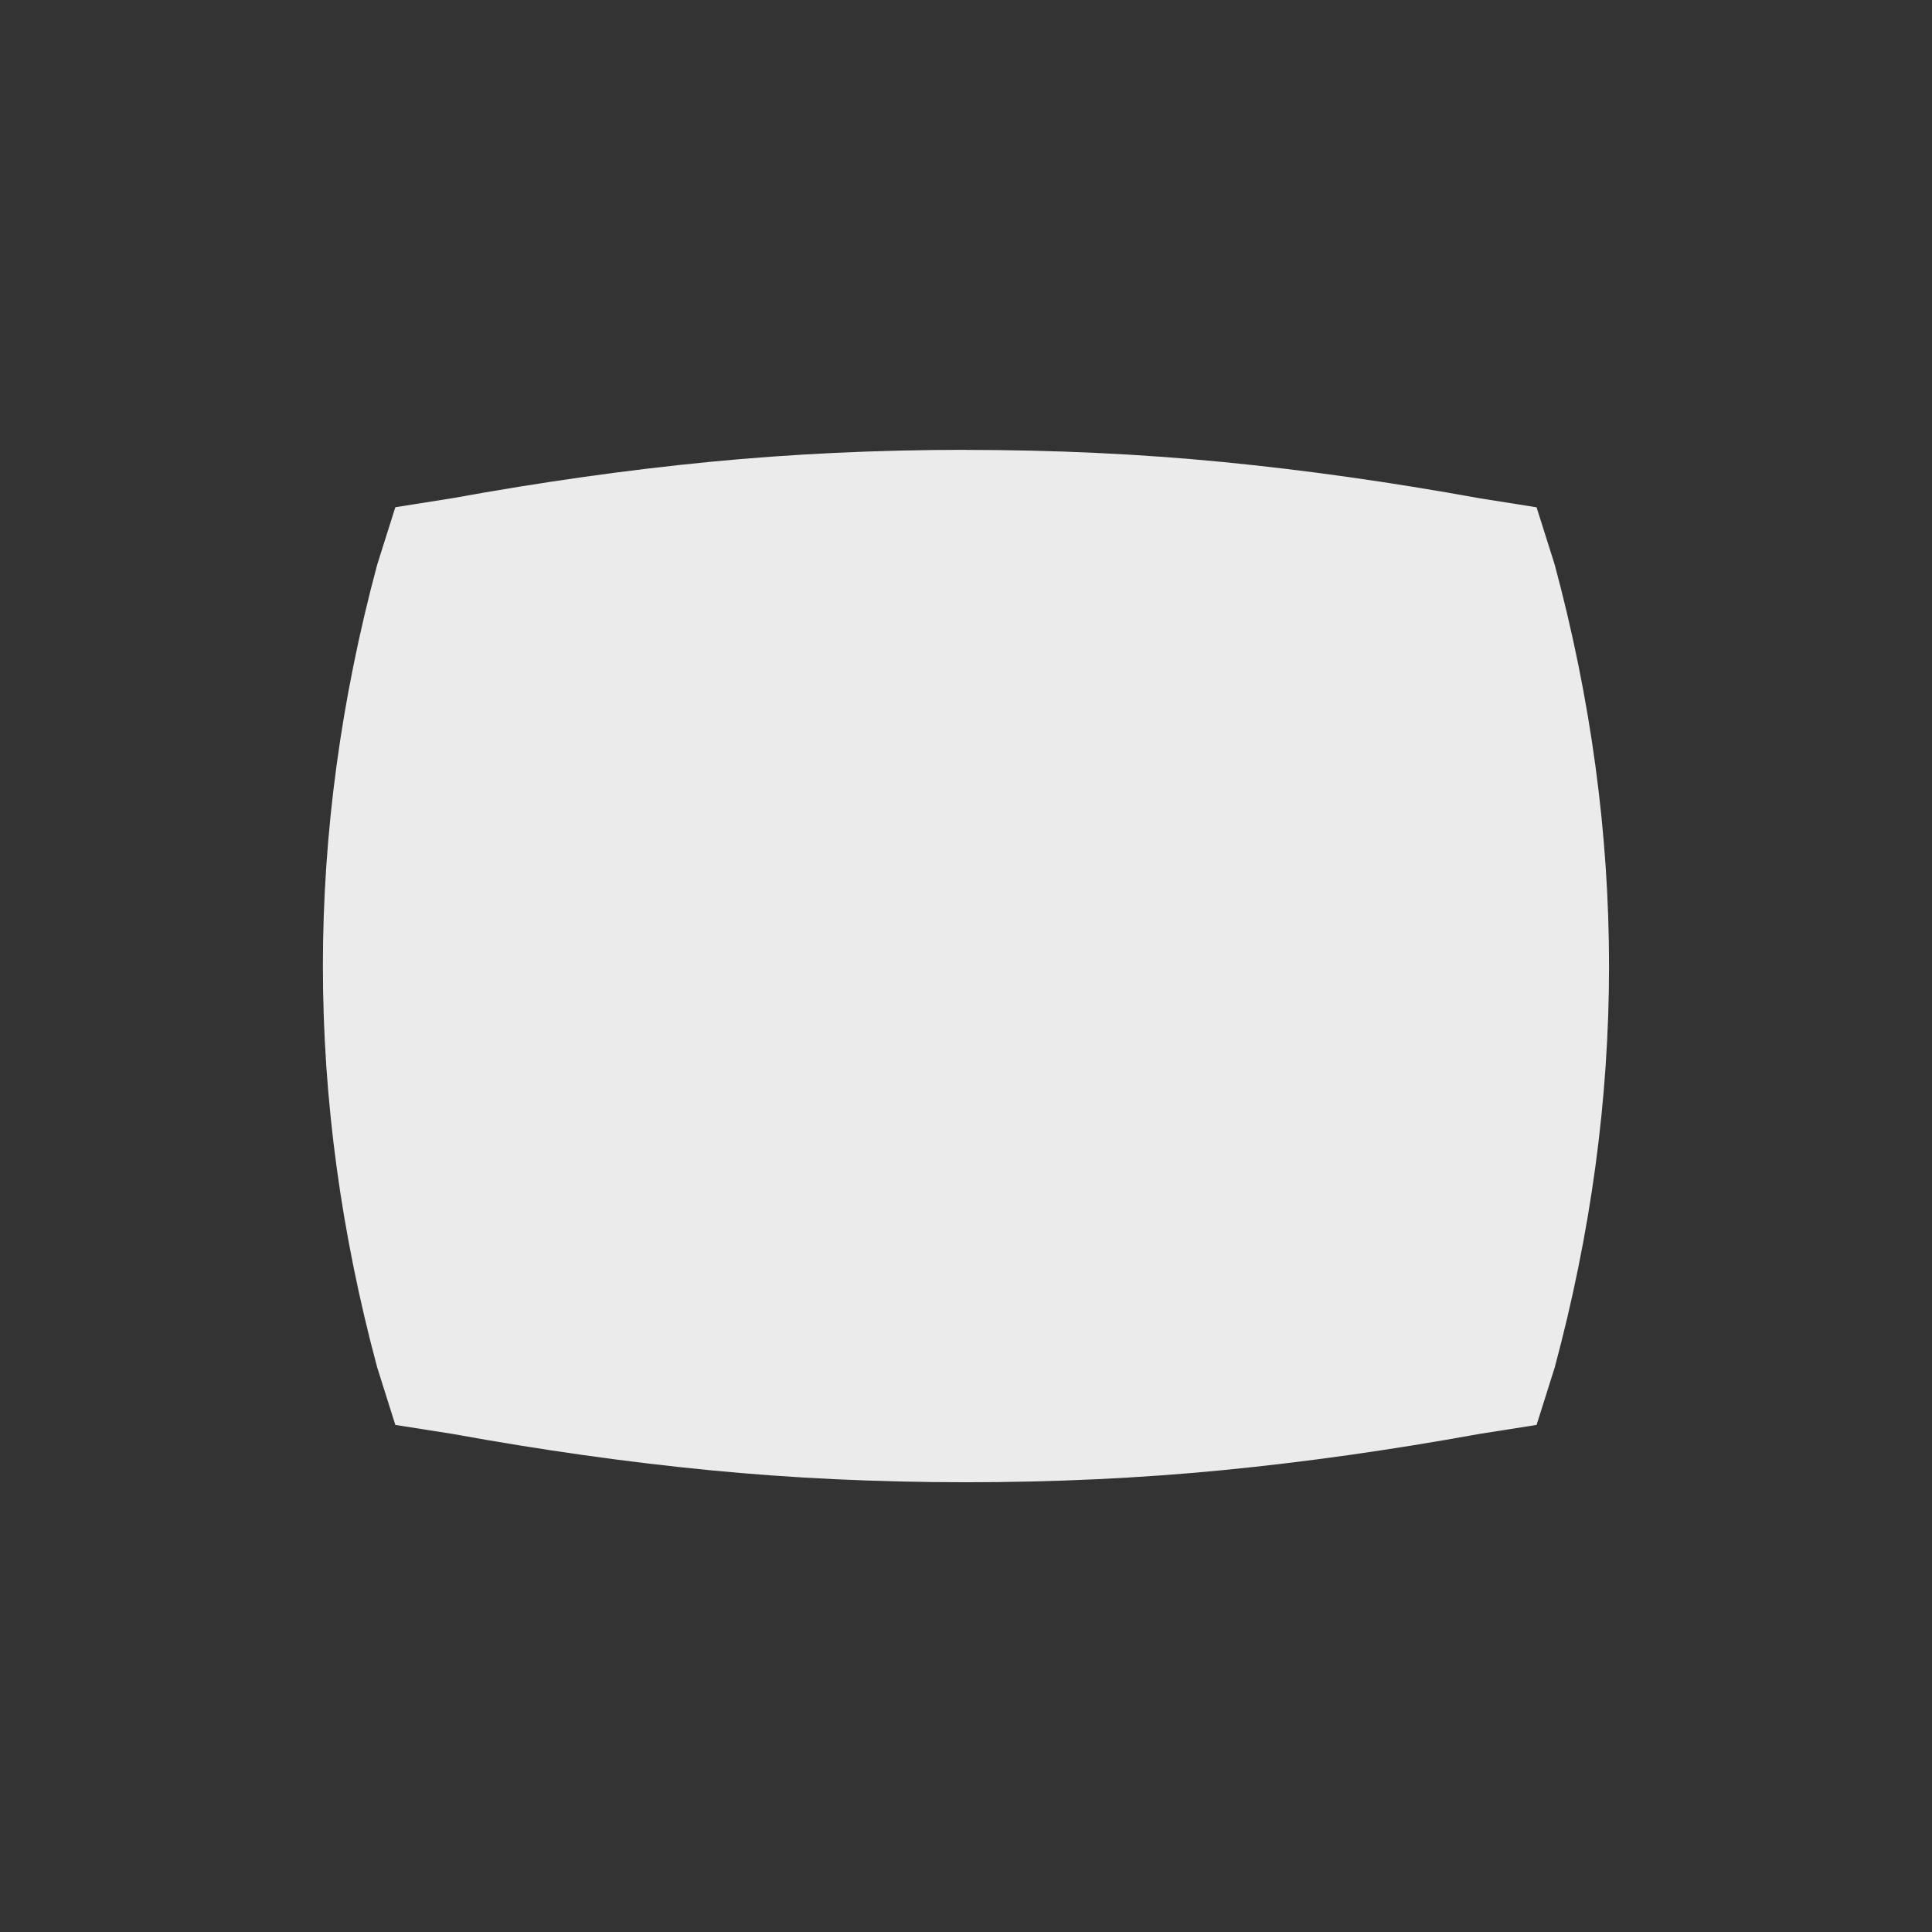 <!-- Generated by IcoMoon.io -->
<svg version="1.1" xmlns="http://www.w3.org/2000/svg" width="24" height="24" viewBox="0 0 24 24">
<rect x="0" y="0" width="24" height="24" fill="#333333" stroke="none"/>
<title>panorama_wide_angle_select</title>
<path fill="#ebebeb" d="M12 5.588q-1.65 0-3.188 0.15t-3.188 0.45l-0.713 0.113-0.225 0.712q-0.675 2.512-0.675 4.988t0.675 4.987l0.225 0.713 0.713 0.112q1.65 0.3 3.188 0.45t3.188 0.15 3.188-0.15 3.188-0.45l0.712-0.112 0.225-0.713q0.675-2.512 0.675-4.987t-0.675-4.987l-0.225-0.712-0.712-0.113q-1.65-0.3-3.188-0.45t-3.188-0.15z"></path>
</svg>
